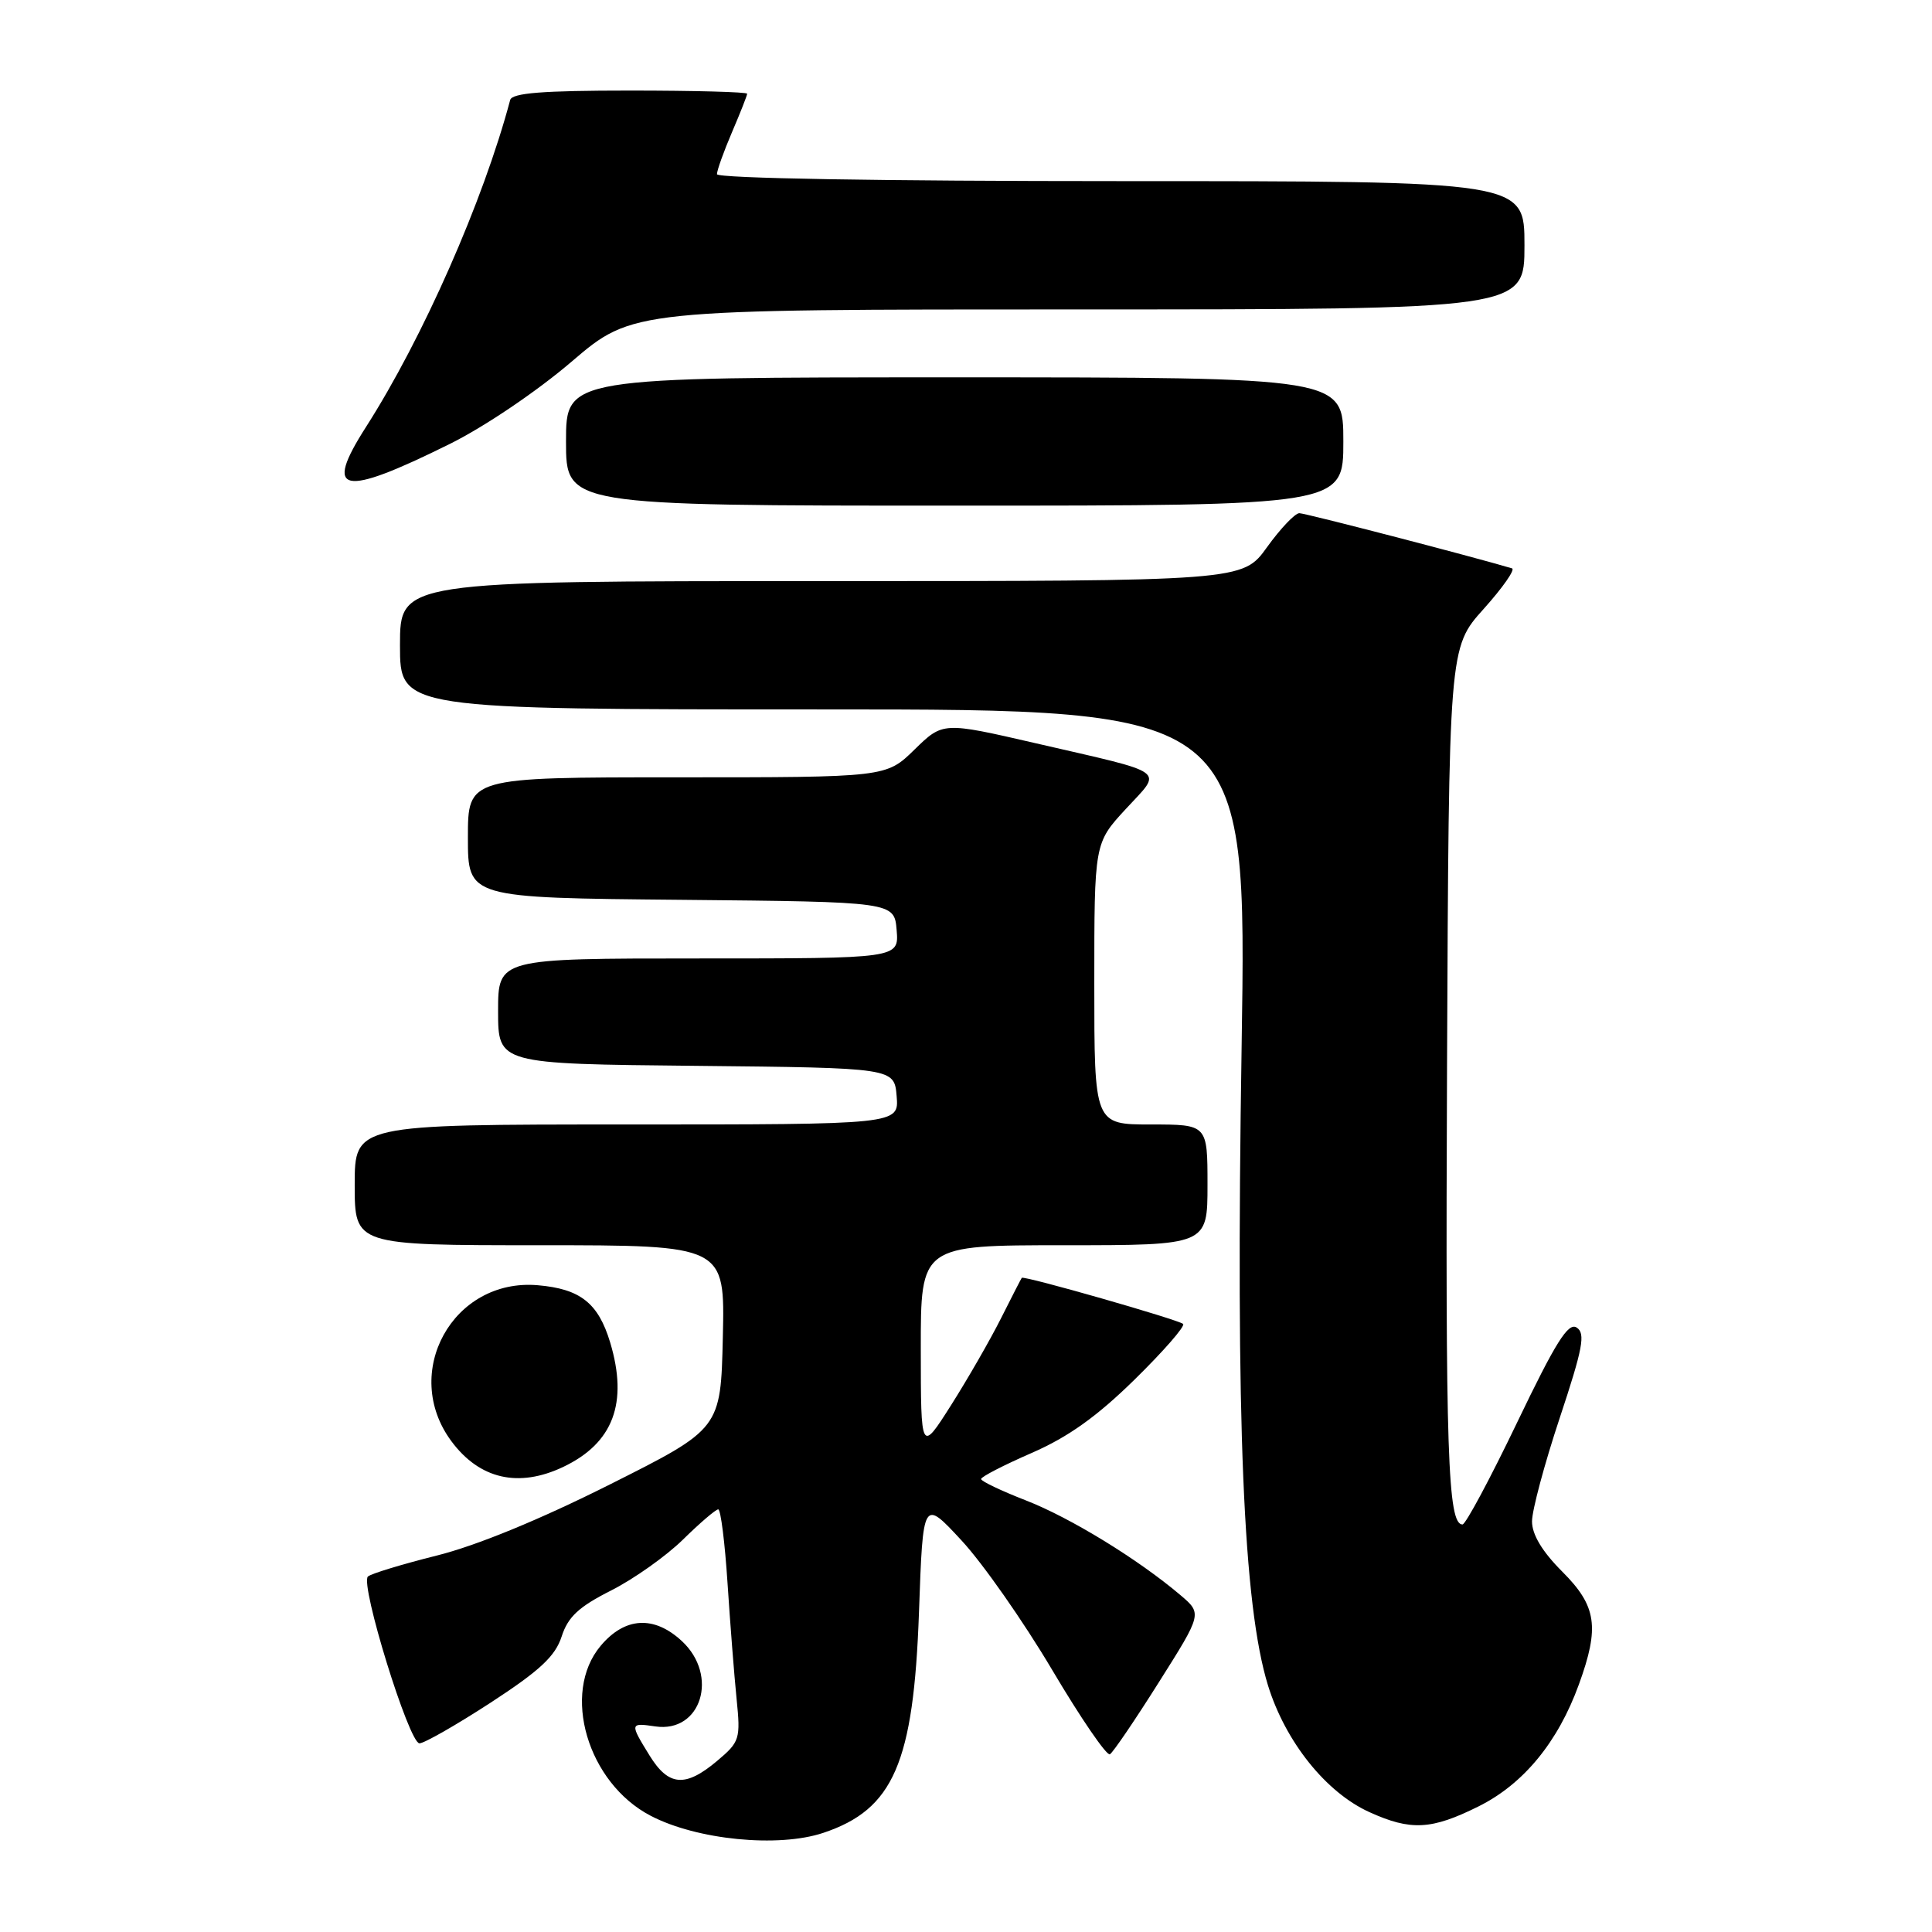 <?xml version="1.0" encoding="UTF-8" standalone="no"?>
<!DOCTYPE svg PUBLIC "-//W3C//DTD SVG 1.1//EN" "http://www.w3.org/Graphics/SVG/1.1/DTD/svg11.dtd" >
<svg xmlns="http://www.w3.org/2000/svg" xmlns:xlink="http://www.w3.org/1999/xlink" version="1.1" viewBox="0 0 256 256">
 <g >
 <path fill="currentColor"
d=" M 109.10 242.86 C 118.40 239.75 121.06 233.60 121.77 213.64 C 122.30 198.60 122.30 198.60 127.40 204.11 C 130.21 207.13 135.61 214.85 139.41 221.26 C 143.21 227.68 146.66 232.71 147.07 232.45 C 147.49 232.20 150.41 227.90 153.56 222.90 C 159.30 213.81 159.30 213.81 156.40 211.35 C 150.80 206.60 141.80 201.09 135.93 198.81 C 132.67 197.54 130.00 196.27 130.00 195.98 C 130.00 195.68 133.02 194.13 136.71 192.52 C 141.55 190.41 145.36 187.69 150.36 182.78 C 154.18 179.03 157.06 175.73 156.77 175.43 C 156.21 174.88 135.65 168.99 135.39 169.32 C 135.31 169.42 134.07 171.83 132.64 174.68 C 131.21 177.53 128.23 182.71 126.03 186.18 C 122.02 192.50 122.02 192.50 122.01 178.75 C 122.00 165.00 122.00 165.00 141.00 165.00 C 160.00 165.00 160.00 165.00 160.00 157.00 C 160.00 149.00 160.00 149.00 152.50 149.00 C 145.00 149.00 145.00 149.00 145.00 130.36 C 145.00 111.72 145.00 111.72 149.17 107.20 C 154.08 101.87 155.08 102.60 137.22 98.48 C 124.94 95.65 124.94 95.65 121.18 99.32 C 117.42 103.00 117.42 103.00 89.71 103.00 C 62.00 103.00 62.00 103.00 62.00 110.98 C 62.00 118.97 62.00 118.97 90.25 119.23 C 118.50 119.50 118.50 119.50 118.81 123.25 C 119.12 127.00 119.12 127.00 92.56 127.00 C 66.00 127.00 66.00 127.00 66.00 133.98 C 66.00 140.97 66.00 140.97 92.25 141.23 C 118.50 141.50 118.50 141.50 118.81 145.25 C 119.12 149.00 119.12 149.00 83.06 149.00 C 47.00 149.00 47.00 149.00 47.00 157.00 C 47.00 165.00 47.00 165.00 71.53 165.00 C 96.06 165.00 96.06 165.00 95.78 177.16 C 95.50 189.32 95.50 189.32 80.83 196.69 C 71.53 201.36 63.11 204.82 57.83 206.13 C 53.25 207.28 49.16 208.52 48.75 208.90 C 47.68 209.90 54.20 231.00 55.58 231.00 C 56.21 231.00 60.46 228.57 65.03 225.60 C 71.52 221.37 73.57 219.47 74.42 216.85 C 75.26 214.24 76.69 212.91 80.97 210.75 C 83.98 209.23 88.27 206.19 90.51 203.99 C 92.74 201.80 94.84 200.00 95.17 200.00 C 95.50 200.00 96.05 204.39 96.40 209.75 C 96.75 215.11 97.29 222.02 97.60 225.09 C 98.14 230.44 98.03 230.80 95.01 233.34 C 90.81 236.87 88.59 236.69 86.08 232.63 C 83.43 228.34 83.45 228.26 86.84 228.76 C 92.91 229.65 95.28 222.02 90.35 217.45 C 86.66 214.03 82.80 214.26 79.59 218.08 C 74.34 224.32 77.85 236.25 86.22 240.60 C 92.35 243.80 103.13 244.86 109.10 242.86 Z  M 195.93 239.35 C 201.87 236.39 206.44 230.84 209.21 223.20 C 211.98 215.58 211.57 212.81 207.00 208.24 C 204.35 205.59 203.00 203.34 203.00 201.59 C 203.00 200.14 204.65 193.97 206.67 187.89 C 209.74 178.64 210.11 176.68 208.92 175.91 C 207.80 175.18 206.14 177.83 201.02 188.50 C 197.46 195.92 194.20 202.00 193.79 202.00 C 191.83 202.00 191.52 192.63 191.74 141.16 C 191.98 85.82 191.98 85.82 196.59 80.69 C 199.12 77.87 200.81 75.45 200.35 75.31 C 194.89 73.69 172.96 68.00 172.17 68.00 C 171.60 68.00 169.67 70.03 167.89 72.50 C 164.66 77.00 164.66 77.00 108.83 77.00 C 53.00 77.00 53.00 77.00 53.00 85.50 C 53.00 94.00 53.00 94.00 109.11 94.00 C 165.22 94.00 165.22 94.00 164.52 138.75 C 163.73 188.61 164.73 212.68 168.02 223.34 C 170.33 230.79 175.69 237.50 181.44 240.11 C 186.94 242.61 189.67 242.47 195.93 239.35 Z  M 74.62 194.38 C 81.25 191.23 83.26 185.92 80.85 177.88 C 79.28 172.67 76.90 170.78 71.26 170.30 C 60.02 169.33 53.07 181.89 59.82 190.98 C 63.55 196.00 68.71 197.18 74.62 194.38 Z  M 178.00 58.50 C 178.00 50.00 178.00 50.00 126.50 50.00 C 75.00 50.00 75.00 50.00 75.00 58.50 C 75.00 67.00 75.00 67.00 126.50 67.00 C 178.00 67.00 178.00 67.00 178.00 58.50 Z  M 59.57 58.84 C 64.15 56.58 71.15 51.85 75.74 47.92 C 83.83 41.00 83.83 41.00 142.92 41.00 C 202.00 41.00 202.00 41.00 202.00 32.50 C 202.00 24.00 202.00 24.00 148.50 24.00 C 116.72 24.00 95.00 23.63 95.00 23.08 C 95.00 22.58 95.90 20.07 97.00 17.50 C 98.10 14.93 99.00 12.65 99.00 12.42 C 99.00 12.19 92.01 12.00 83.47 12.00 C 71.89 12.00 67.85 12.32 67.60 13.25 C 64.04 26.63 56.03 44.79 48.50 56.57 C 42.82 65.44 45.24 65.94 59.57 58.84 Z "/>
</g>
</svg>